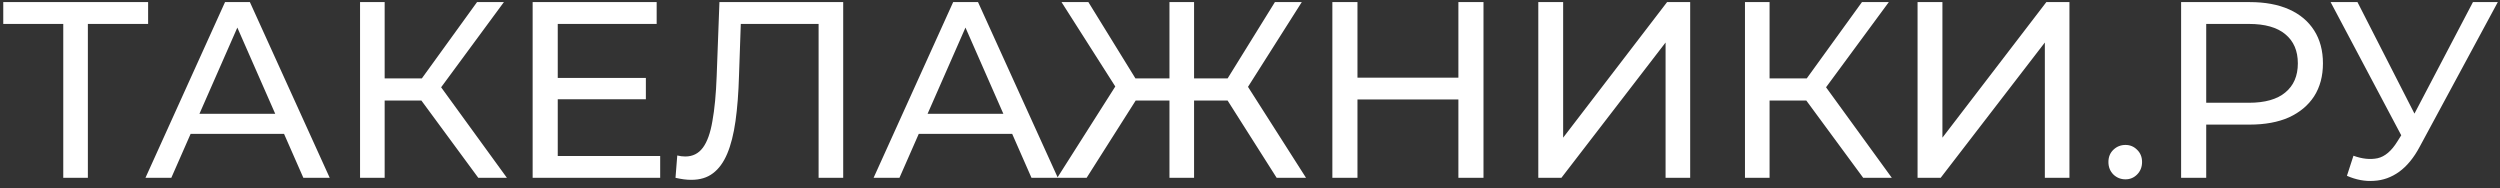 <svg width="239" height="18" viewBox="0 0 239 18" fill="none" xmlns="http://www.w3.org/2000/svg">
<rect x="0" y="0" width="239" height="18" fill="#333333" stroke="none"/>
<path d="M6.048 17V1.664L6.648 2.288H0.312V0.2H14.16V2.288H7.824L8.4 1.664V17H6.048ZM13.905 17L21.513 0.2H23.889L31.521 17H29.001L22.209 1.544H23.169L16.377 17H13.905ZM17.145 12.8L17.793 10.88H27.249L27.945 12.8H17.145ZM45.725 17L39.629 8.72L41.573 7.52L48.461 17H45.725ZM34.421 17V0.2H36.773V17H34.421ZM36.053 9.608V7.496H41.501V9.608H36.053ZM41.789 8.864L39.581 8.528L45.605 0.2H48.173L41.789 8.864ZM53.105 7.448H61.745V9.488H53.105V7.448ZM53.321 14.912H63.113V17H50.921V0.2H62.777V2.288H53.321V14.912ZM66.09 17.192C65.85 17.192 65.61 17.176 65.37 17.144C65.13 17.112 64.866 17.064 64.578 17L64.746 14.864C65.002 14.928 65.258 14.96 65.514 14.96C66.218 14.96 66.778 14.68 67.194 14.12C67.61 13.56 67.914 12.712 68.106 11.576C68.314 10.44 68.45 9.008 68.514 7.28L68.778 0.2H80.61V17H78.258V1.664L78.834 2.288H70.314L70.842 1.64L70.65 7.208C70.602 8.872 70.49 10.328 70.314 11.576C70.138 12.824 69.874 13.864 69.522 14.696C69.17 15.528 68.714 16.152 68.154 16.568C67.61 16.984 66.922 17.192 66.09 17.192ZM83.515 17L91.123 0.2H93.499L101.131 17H98.611L91.819 1.544H92.779L85.987 17H83.515ZM86.755 12.8L87.403 10.88H96.859L97.555 12.8H86.755ZM122.049 17L116.793 8.72L118.809 7.52L124.857 17H122.049ZM113.433 9.608V7.496H118.353V9.608H113.433ZM118.953 8.864L116.721 8.528L121.881 0.2H124.449L118.953 8.864ZM103.881 17H101.073L107.097 7.52L109.137 8.72L103.881 17ZM114.153 17H111.801V0.2H114.153V17ZM112.521 9.608H107.577V7.496H112.521V9.608ZM107.001 8.864L101.481 0.2H104.049L109.185 8.528L107.001 8.864ZM139.422 0.2H141.822V17H139.422V0.2ZM129.774 17H127.374V0.2H129.774V17ZM139.638 9.512H129.534V7.424H139.638V9.512ZM147.061 17V0.2H149.437V13.16L159.373 0.2H161.581V17H159.229V4.064L149.269 17H147.061ZM178.123 17L172.027 8.72L173.971 7.52L180.859 17H178.123ZM166.819 17V0.2H169.171V17H166.819ZM168.451 9.608V7.496H173.899V9.608H168.451ZM174.187 8.864L171.979 8.528L178.003 0.2H180.571L174.187 8.864ZM183.319 17V0.2H185.695V13.16L195.631 0.2H197.839V17H195.487V4.064L185.527 17H183.319ZM203.197 17.144C202.749 17.144 202.365 16.992 202.045 16.688C201.725 16.368 201.565 15.968 201.565 15.488C201.565 15.008 201.725 14.616 202.045 14.312C202.365 14.008 202.749 13.856 203.197 13.856C203.629 13.856 203.997 14.008 204.301 14.312C204.621 14.616 204.781 15.008 204.781 15.488C204.781 15.968 204.621 16.368 204.301 16.688C203.997 16.992 203.629 17.144 203.197 17.144ZM208.514 17V0.2H215.066C216.538 0.2 217.794 0.432 218.834 0.896C219.874 1.36 220.674 2.032 221.234 2.912C221.794 3.792 222.074 4.84 222.074 6.056C222.074 7.272 221.794 8.32 221.234 9.2C220.674 10.064 219.874 10.736 218.834 11.216C217.794 11.68 216.538 11.912 215.066 11.912H209.834L210.914 10.784V17H208.514ZM210.914 11.024L209.834 9.824H214.994C216.53 9.824 217.69 9.496 218.474 8.84C219.274 8.184 219.674 7.256 219.674 6.056C219.674 4.856 219.274 3.928 218.474 3.272C217.69 2.616 216.53 2.288 214.994 2.288H209.834L210.914 1.088V11.024ZM224.99 14.888C225.822 15.192 226.59 15.272 227.294 15.128C227.998 14.968 228.63 14.432 229.19 13.52L230.006 12.224L230.246 11.96L236.414 0.2H238.79L231.326 14.024C230.766 15.08 230.11 15.88 229.358 16.424C228.622 16.952 227.822 17.24 226.958 17.288C226.11 17.352 225.246 17.192 224.366 16.808L224.99 14.888ZM230.174 14.096L222.806 0.2H225.374L231.494 12.176L230.174 14.096Z" fill="white"/>
</svg>
